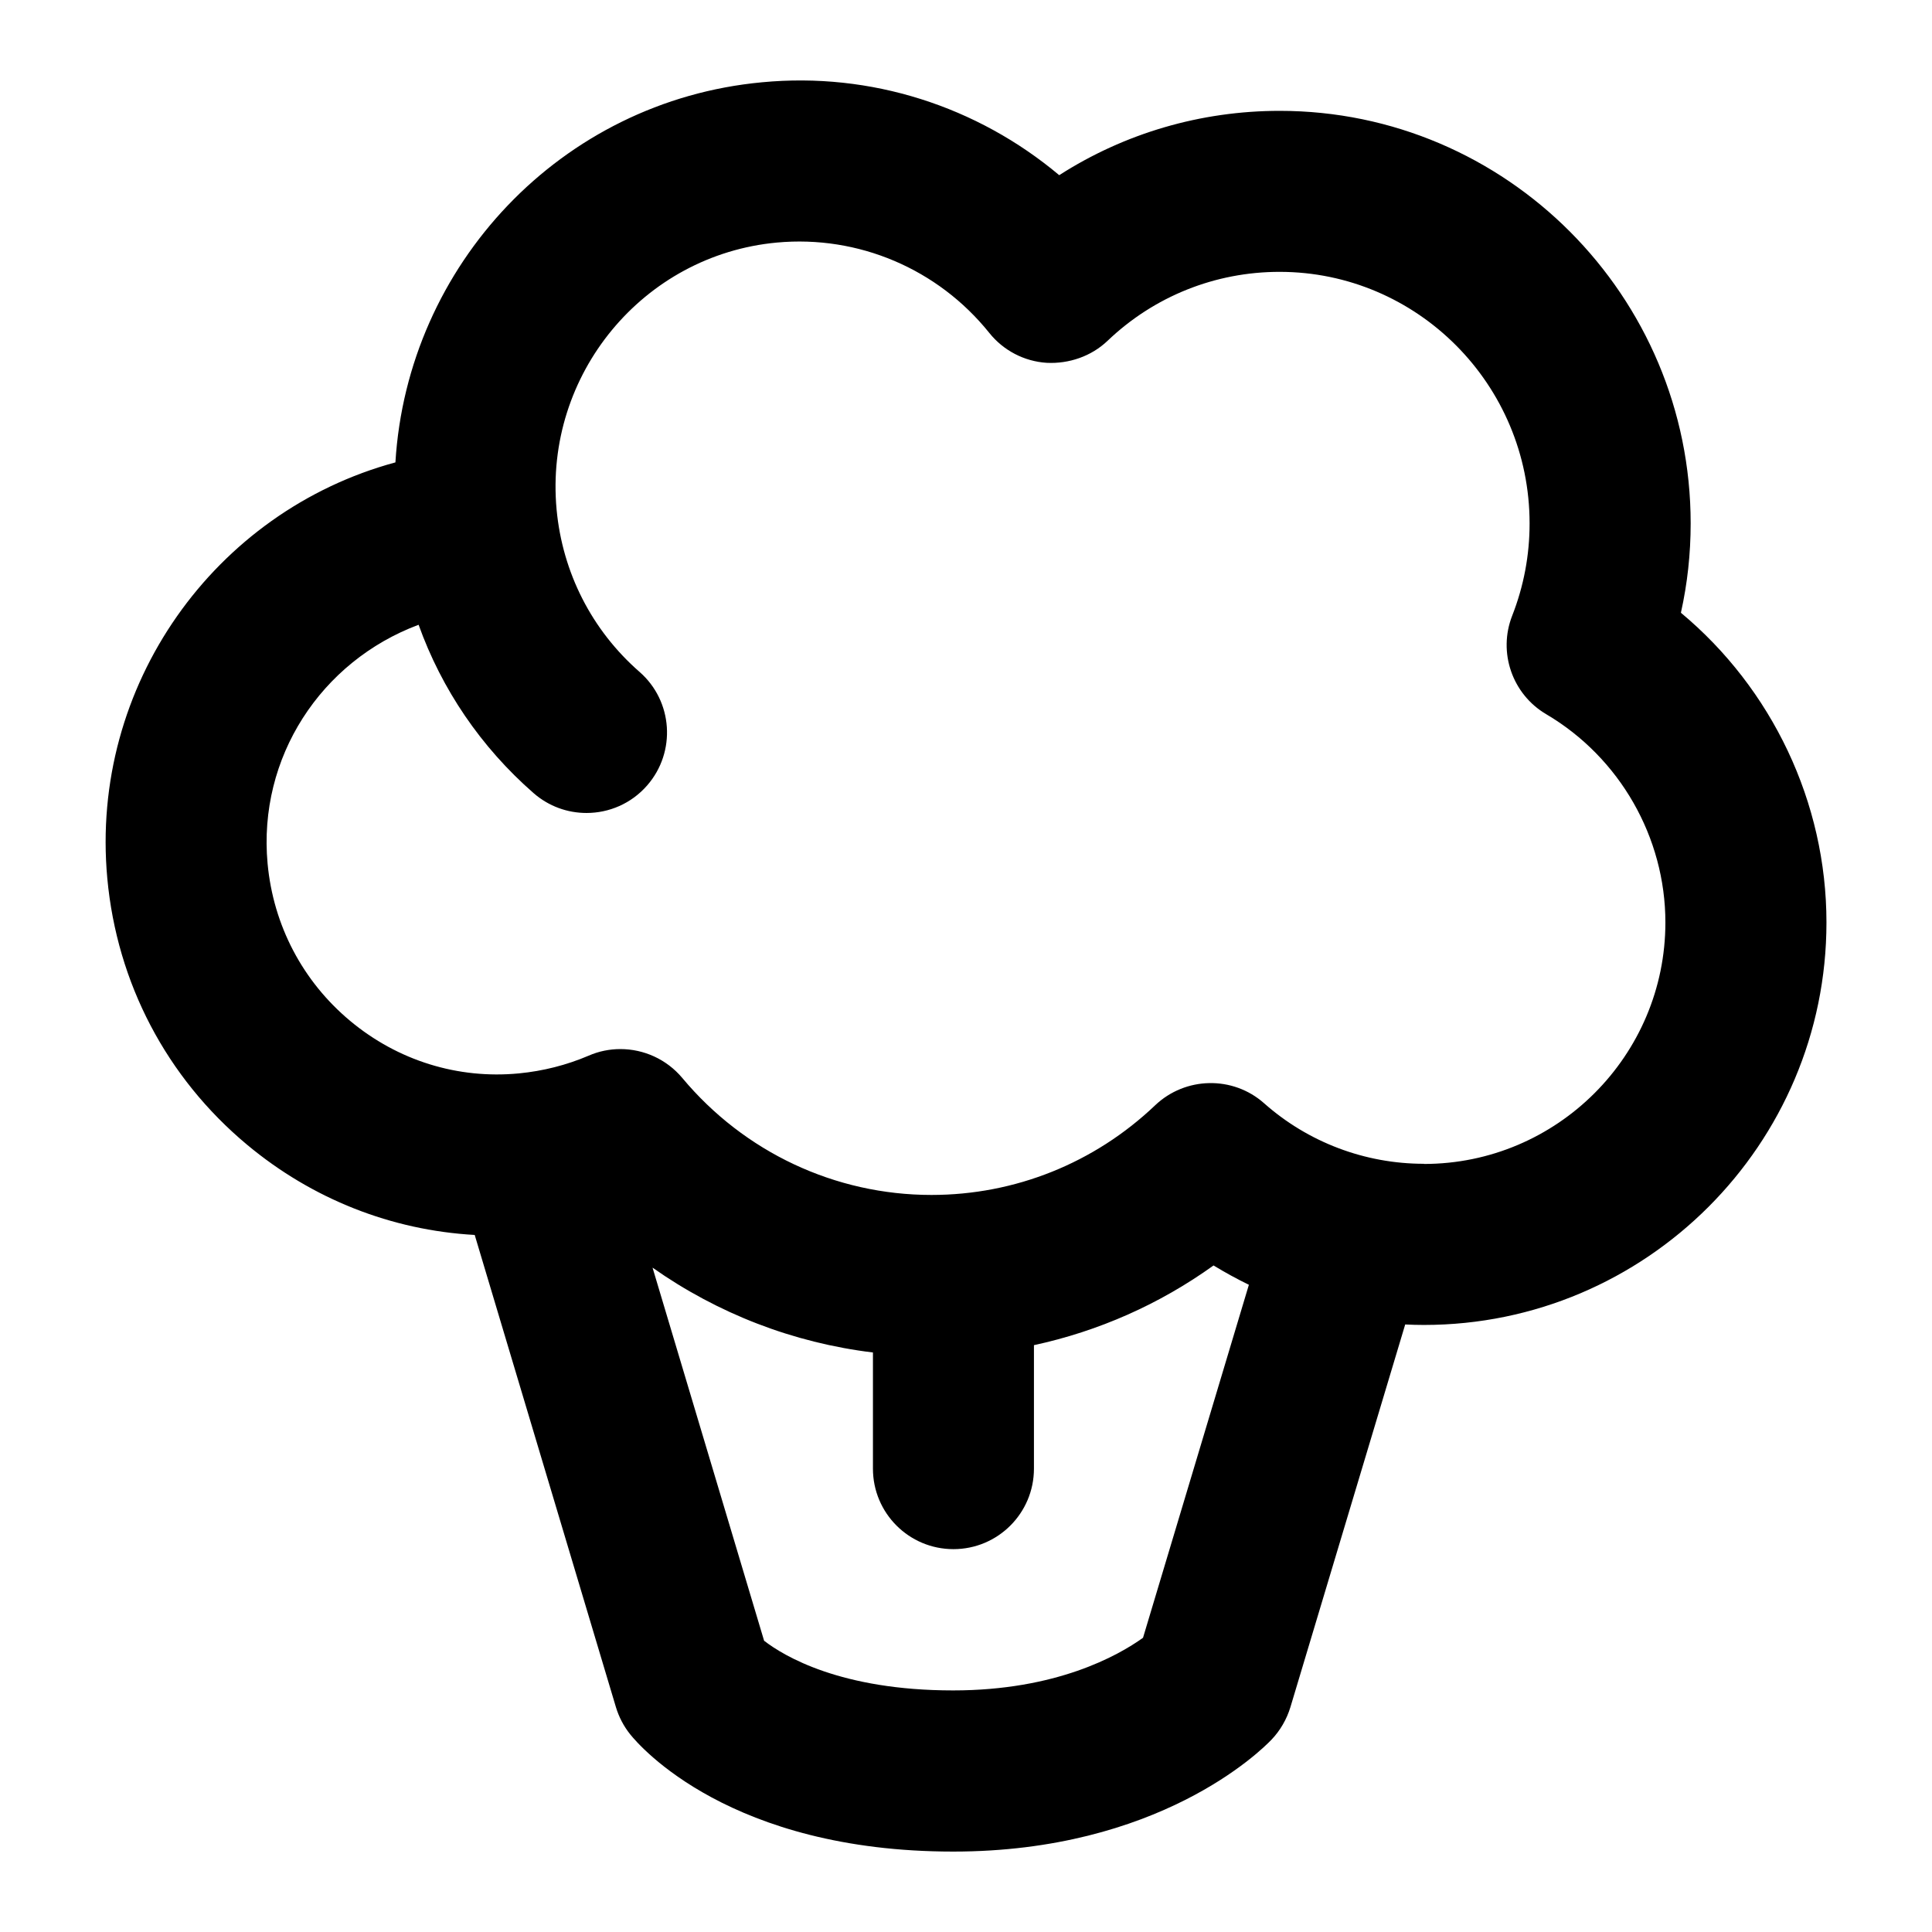 <?xml version="1.0" encoding="UTF-8"?>
<svg xmlns="http://www.w3.org/2000/svg" id="Layer_1" data-name="Layer 1" viewBox="0 0 24 24">
  <path d="M20.881,7.611c.081-.363,.121-.734,.121-1.109,0-2.826-2.291-5.125-5.106-5.125-.981,0-1.927,.279-2.738,.799-1.019-.855-2.34-1.283-3.691-1.154-2.5,.232-4.407,2.274-4.555,4.722-2.244,.607-3.8,2.769-3.579,5.168,.12,1.299,.736,2.474,1.736,3.308,.81,.676,1.795,1.063,2.828,1.121l1.754,5.865c.037,.123,.097,.238,.177,.338,.119,.149,1.244,1.457,4.013,1.457,2.549,0,3.817-1.247,3.953-1.389,.109-.114,.19-.254,.236-.405l1.426-4.754c.078,.004,.155,.006,.233,.006,2.757,0,5-2.243,5-5,0-1.492-.677-2.905-1.808-3.847Zm-6.682,12.734c-.312,.224-1.078,.654-2.359,.654-1.397,0-2.103-.428-2.348-.617l-1.386-4.635c.809,.57,1.748,.934,2.738,1.054v1.443c0,.553,.448,1,1,1s1-.447,1-1v-1.534c.802-.173,1.56-.508,2.231-.99,.143,.087,.289,.167,.439,.24l-1.315,4.385Zm3.489-5.888c-.732,0-1.438-.267-1.985-.752-.388-.344-.977-.332-1.353,.025-.755,.719-1.742,1.114-2.779,1.114-1.196,0-2.325-.53-3.096-1.454-.195-.232-.478-.358-.768-.358-.133,0-.267,.026-.395,.082-.274,.117-.566,.191-.866,.22-.76,.073-1.506-.16-2.096-.652-.59-.492-.955-1.187-1.026-1.955-.121-1.317,.662-2.512,1.876-2.966,.287,.801,.774,1.52,1.428,2.091,.19,.166,.424,.247,.658,.247,.279,0,.556-.116,.753-.342,.363-.416,.321-1.048-.095-1.411-.592-.517-.957-1.233-1.03-2.018-.154-1.674,1.074-3.161,2.737-3.315,1.009-.093,1.998,.325,2.638,1.122,.175,.219,.434,.354,.713,.372,.277,.014,.555-.081,.757-.274,.579-.553,1.338-.856,2.136-.856,1.713,0,3.106,1.402,3.106,3.125,0,.394-.072,.778-.216,1.146-.179,.456,0,.976,.424,1.225,.912,.538,1.479,1.529,1.479,2.586,0,1.654-1.346,3-3,3Z"/>
</svg>
